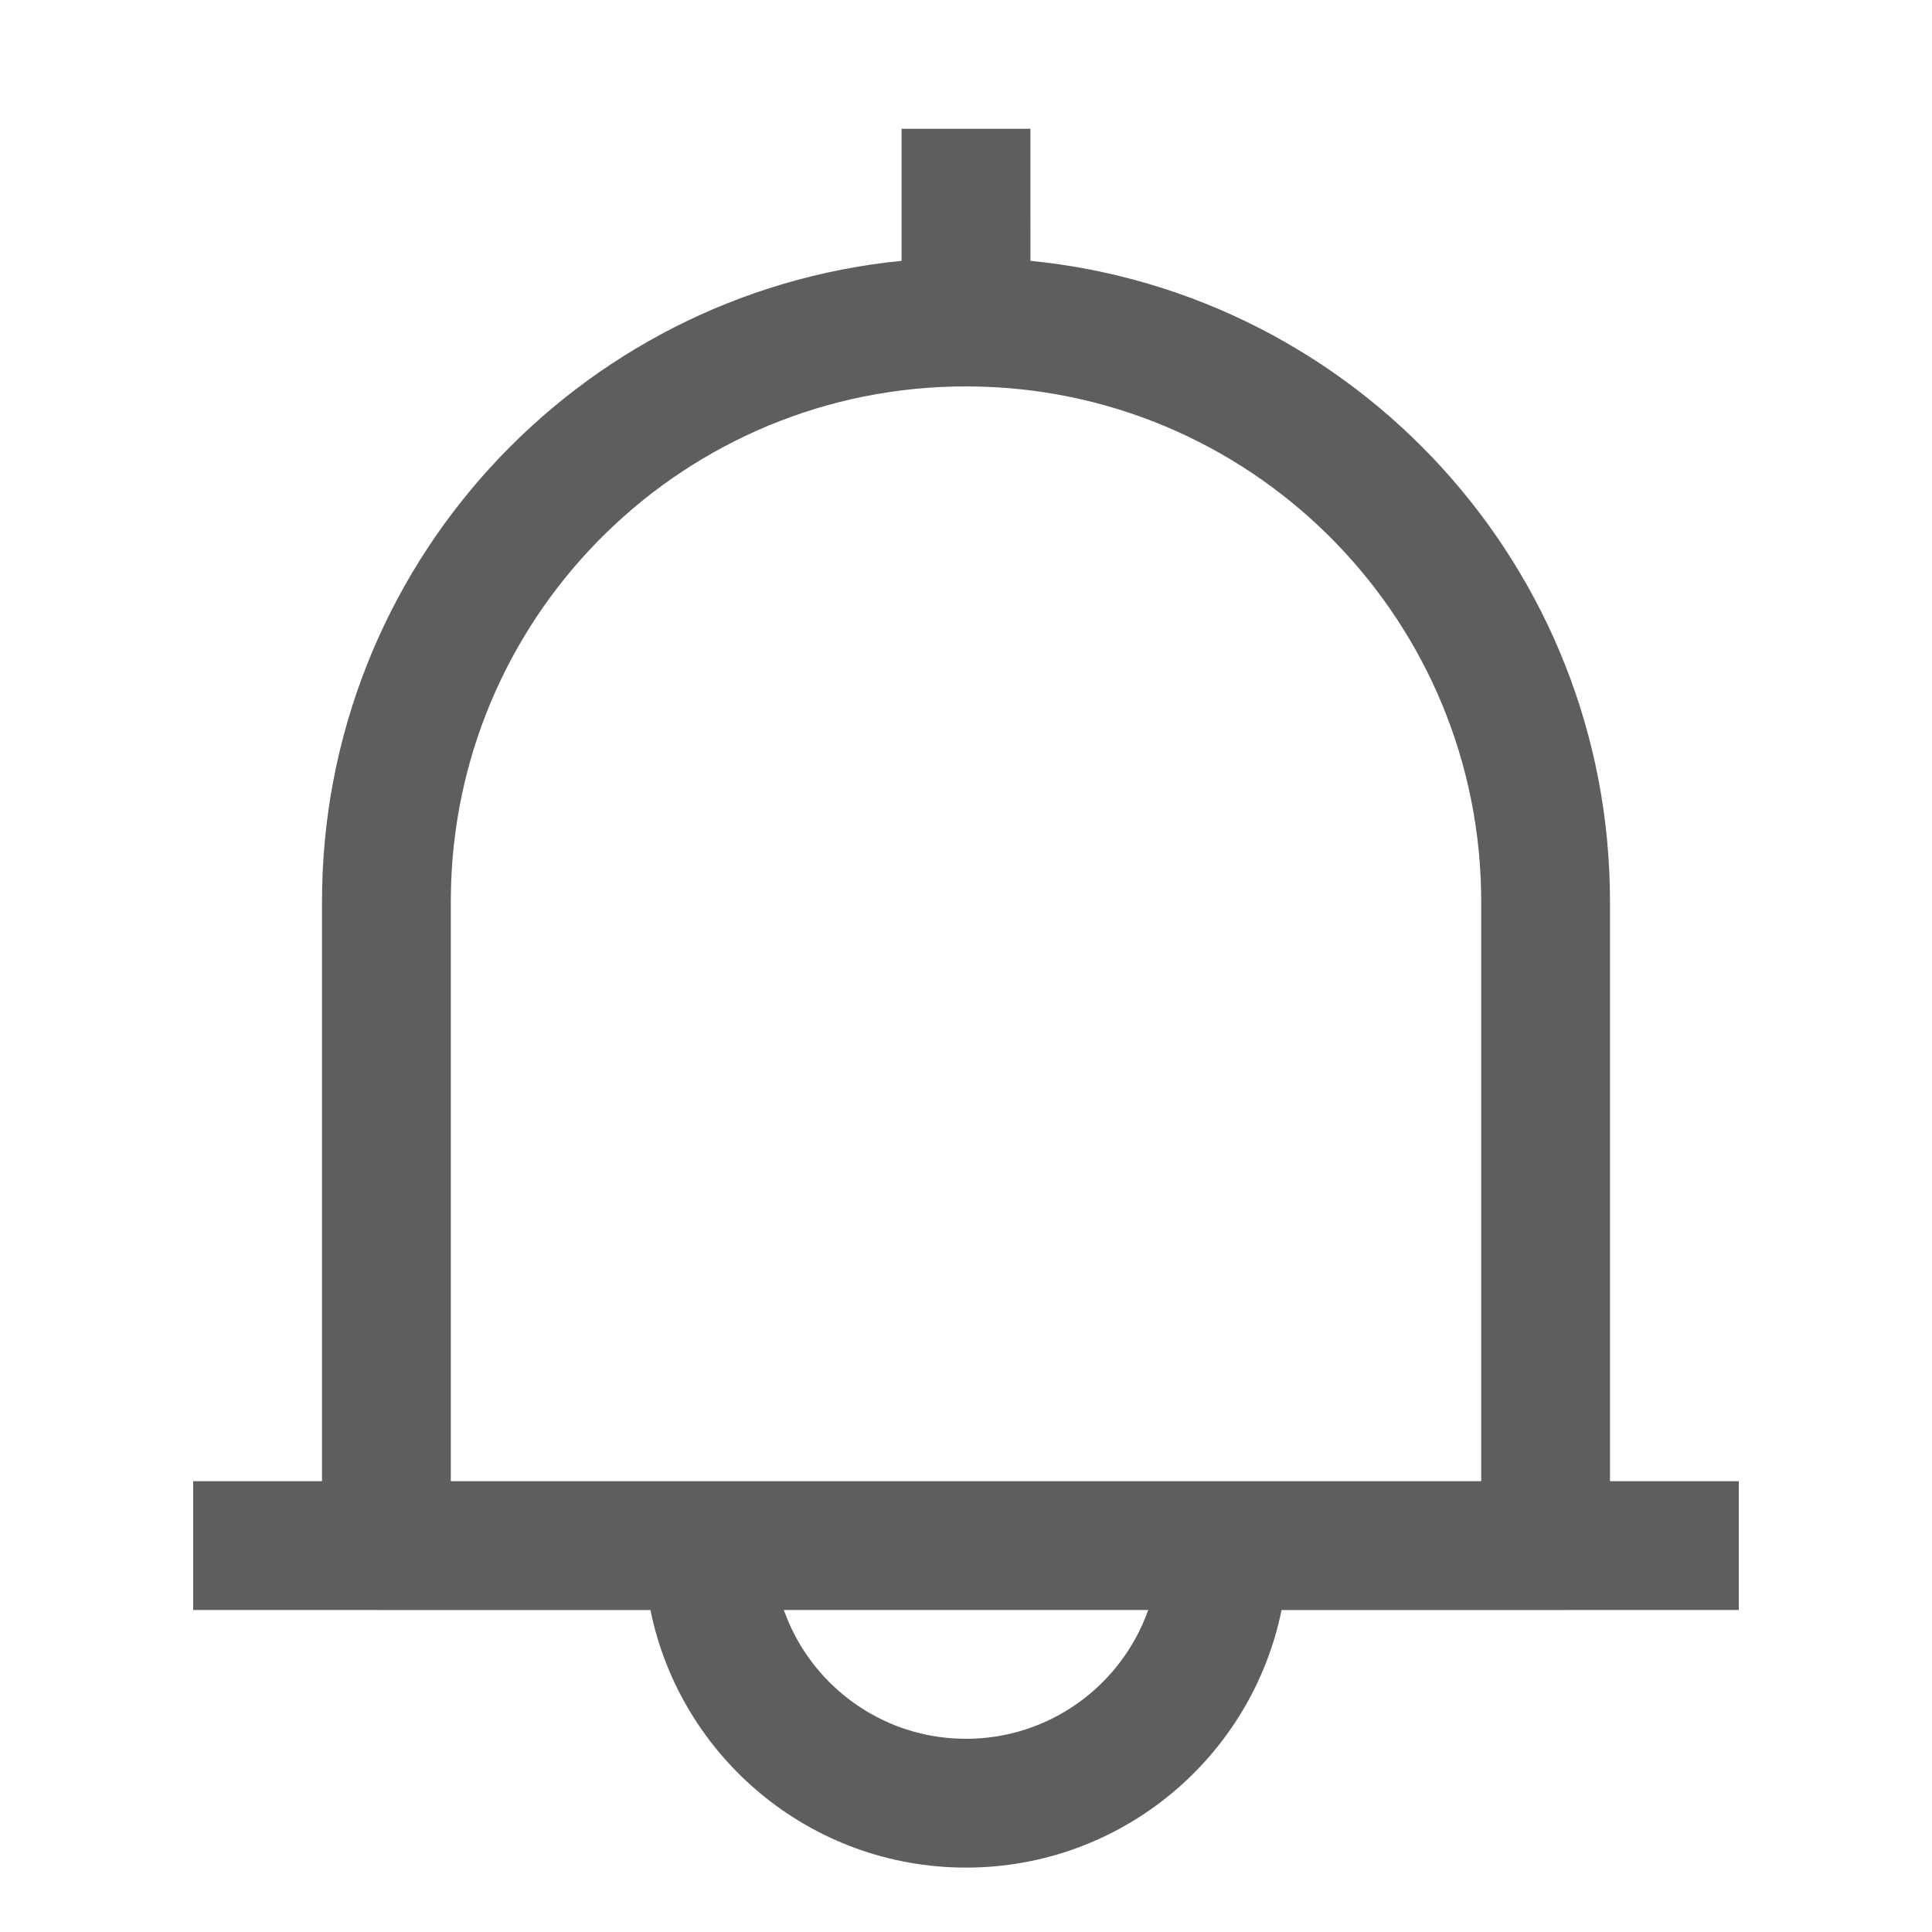<svg xmlns="http://www.w3.org/2000/svg" width="30" height="30" viewBox="0 0 30 30">
    <g fill="none" fill-rule="evenodd">
        <g fill="#5E5E61" fill-rule="nonzero">
            <g>
                <path d="M16 2l.001 2.05C21.054 4.551 25 8.814 25 14v9h2v2l-7.1.001C19.436 27.283 17.419 29 15 29c-2.419 0-4.436-1.717-4.9-3.999L3 25v-2h2v-9c0-5.185 3.947-9.449 9-9.95V2h2zm1.829 23H12.17l.077.193c.439 1.012 1.42 1.735 2.577 1.802L15 27c1.302 0 2.41-.83 2.825-1.988L17.83 25zM15 6c-4.335 0-7.865 3.448-7.996 7.75L7 14v9h16v-9c0-4.335-3.448-7.865-7.75-7.996L15 6z" transform="translate(-1578 -14) translate(1578 14)"/>
            </g>
        </g>
    </g>
</svg>
